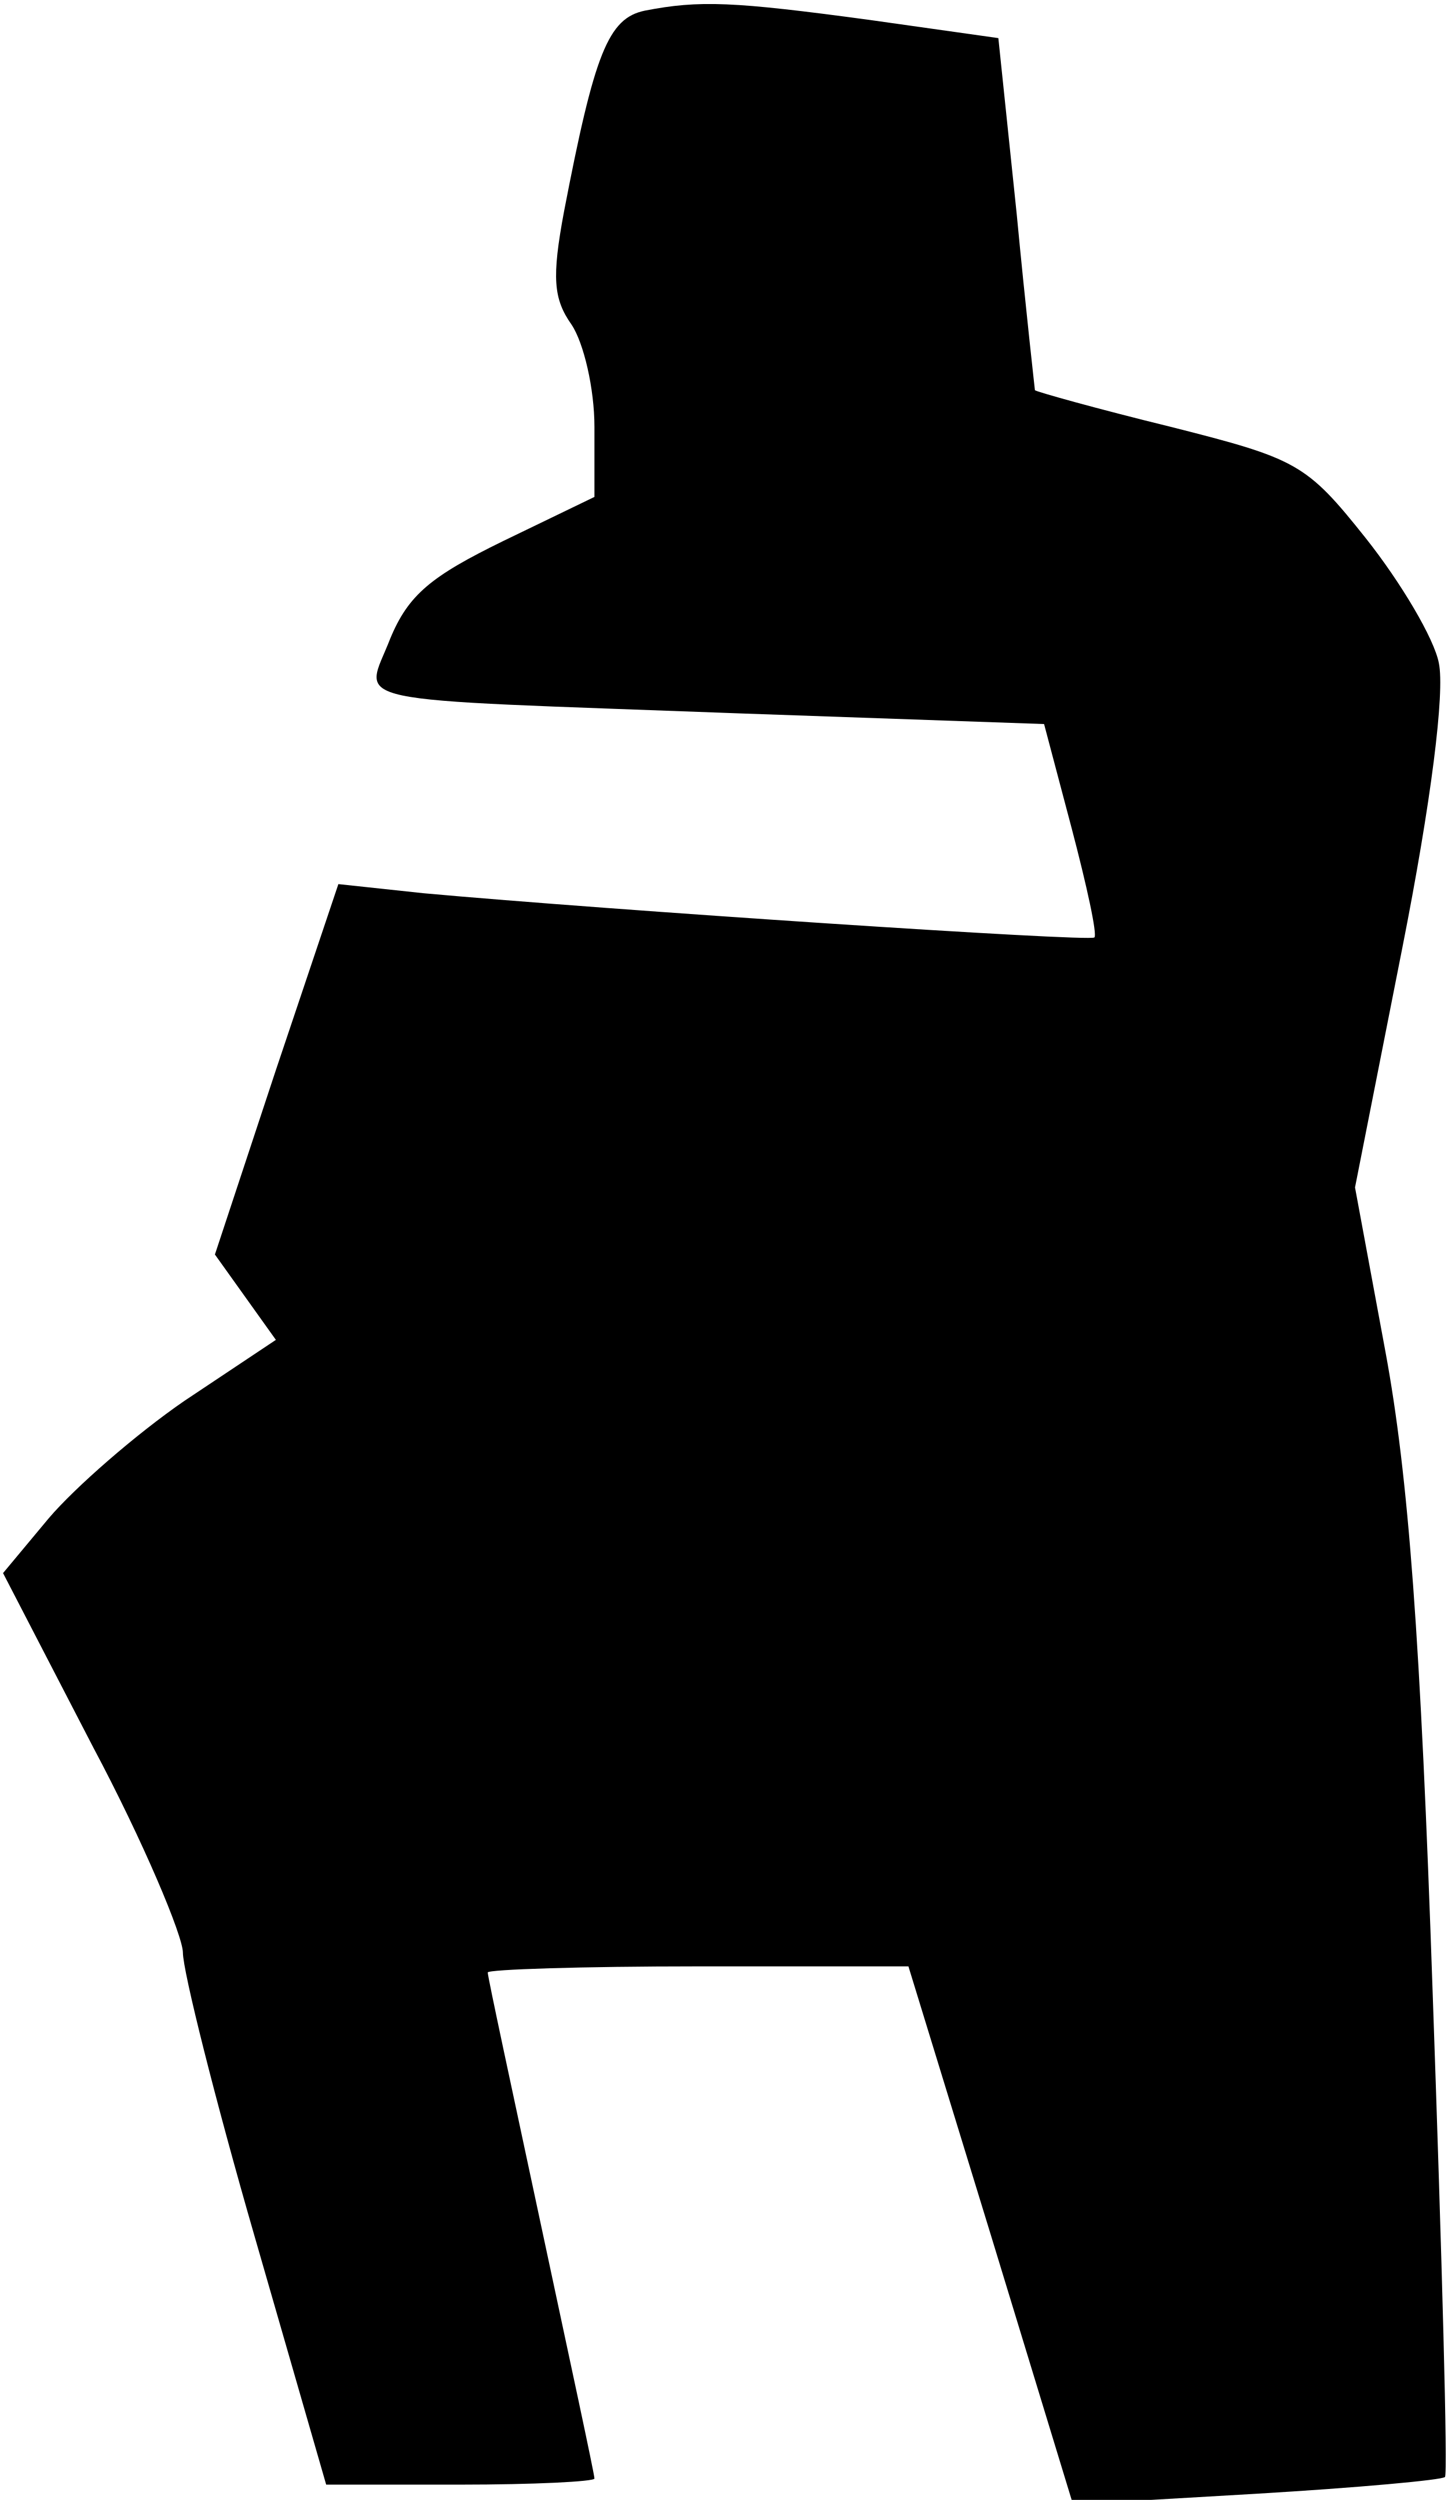 <?xml version="1.0" standalone="no"?>
<!DOCTYPE svg PUBLIC "-//W3C//DTD SVG 20010904//EN"
 "http://www.w3.org/TR/2001/REC-SVG-20010904/DTD/svg10.dtd">
<svg version="1.0" xmlns="http://www.w3.org/2000/svg"
 width="95pt" height="164pt" viewBox="0 0 95 164"
 preserveAspectRatio="xMidYMid meet">
<g transform="translate(0,164) scale(0.1,-0.1)"
fill="#000000" stroke="none">
<path fill="#000000" stroke="none" d="M423 1633 c-24 -5 -33 -28 -53 -132 -8
-43 -7 -57 5 -74 8 -12 15 -42 15 -67 l0 -46 -60 -29 c-47 -23 -62 -35 -74
-64 -17 -44 -38 -39 229 -49 l200 -7 18 -68 c10 -38 17 -70 15 -72 -3 -3 -319
18 -440 29 l-56 6 -41 -122 -40 -121 20 -28 20 -28 -60 -40 c-32 -22 -72 -57
-89 -77 l-30 -36 59 -114 c33 -62 59 -124 59 -135 0 -12 21 -96 47 -186 l47
-163 88 0 c48 0 88 2 88 4 0 3 -16 77 -35 166 -19 89 -35 163 -35 166 0 2 62
4 138 4 l138 0 54 -176 54 -177 120 7 c67 4 122 9 124 11 2 1 -2 144 -8 316
-8 235 -16 341 -31 422 l-20 108 31 157 c19 96 28 168 24 187 -3 16 -25 53
-48 82 -39 49 -45 52 -128 73 -49 12 -88 23 -89 24 0 0 -6 53 -12 116 l-12
115 -85 12 c-89 12 -111 13 -147 6z"/>
</g>
</svg>
